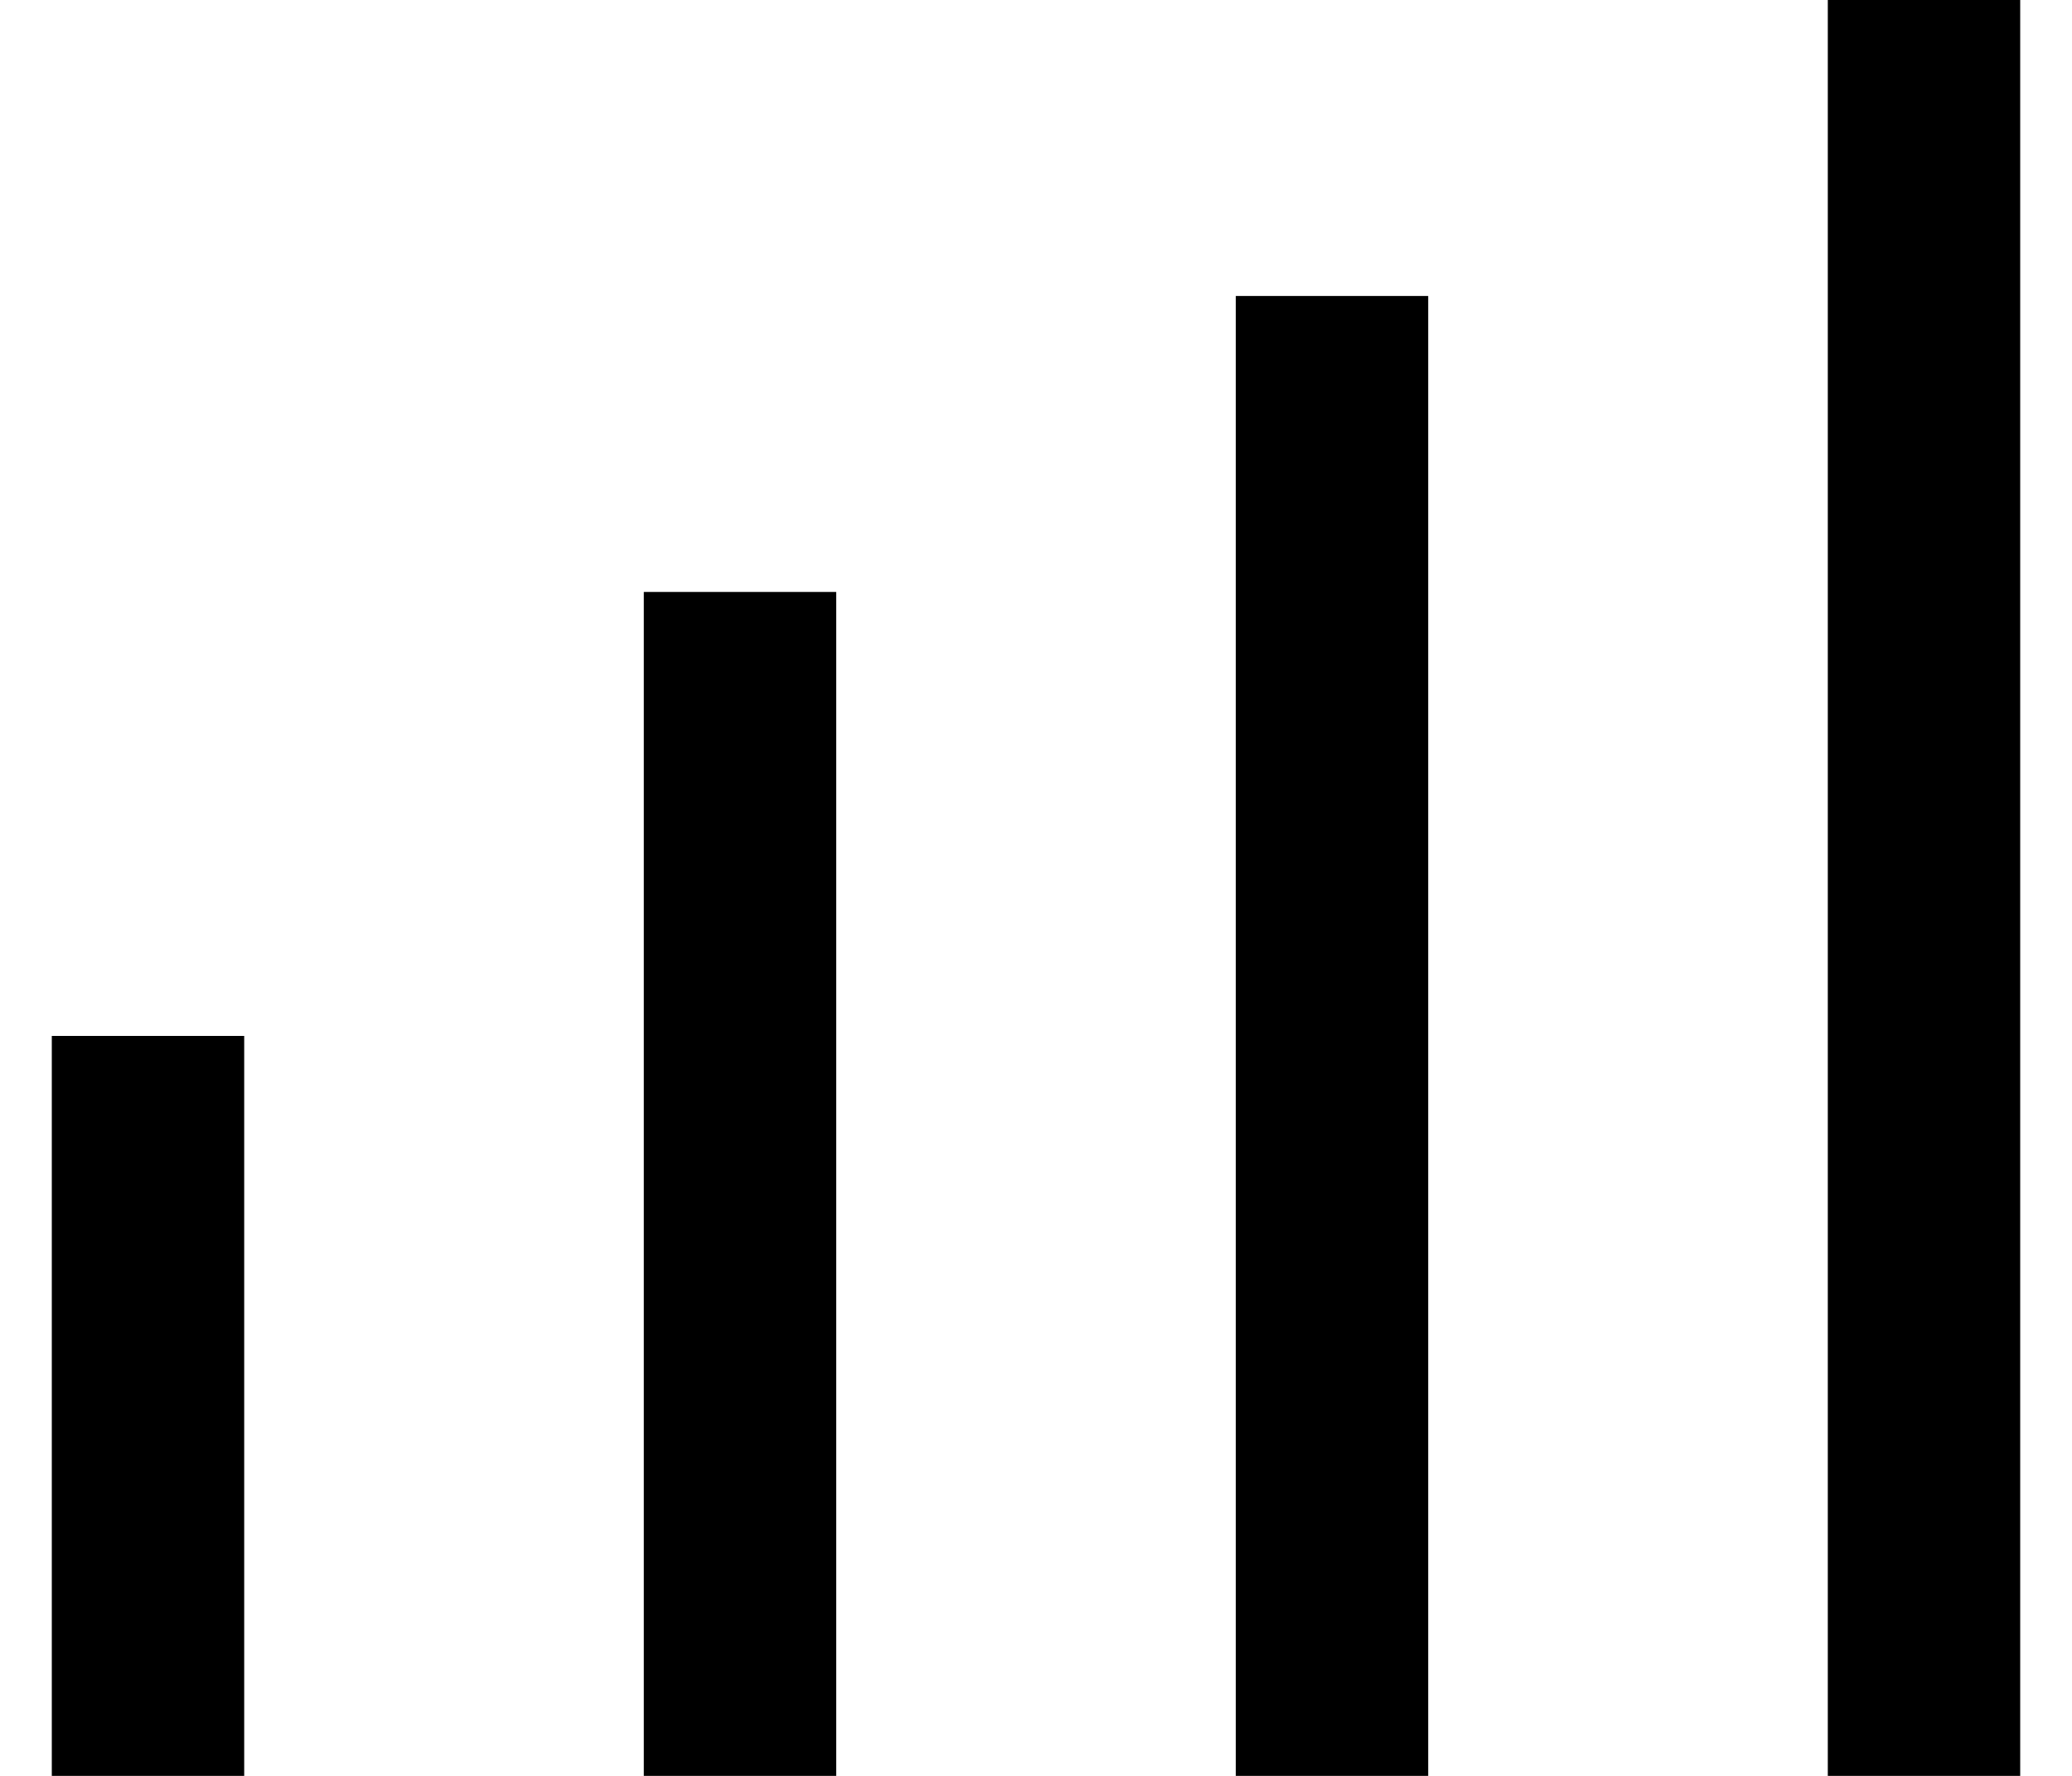 <svg width="14" height="12" viewBox="0 0 14 12" fill="none" xmlns="http://www.w3.org/2000/svg">
<path d="M13.65 12L12.35 12L12.35 6.2028e-08L13.65 0L13.65 12Z" fill="black"/>
<path d="M9.65 12L8.35 12L8.35 2L9.65 2L9.65 12Z" fill="black"/>
<path d="M5.65 12L4.35 12L4.35 4L5.65 4L5.65 12Z" fill="black"/>
<path d="M1.65 12L0.35 12L0.35 7L1.65 7L1.65 12Z" fill="black"/>
</svg>
